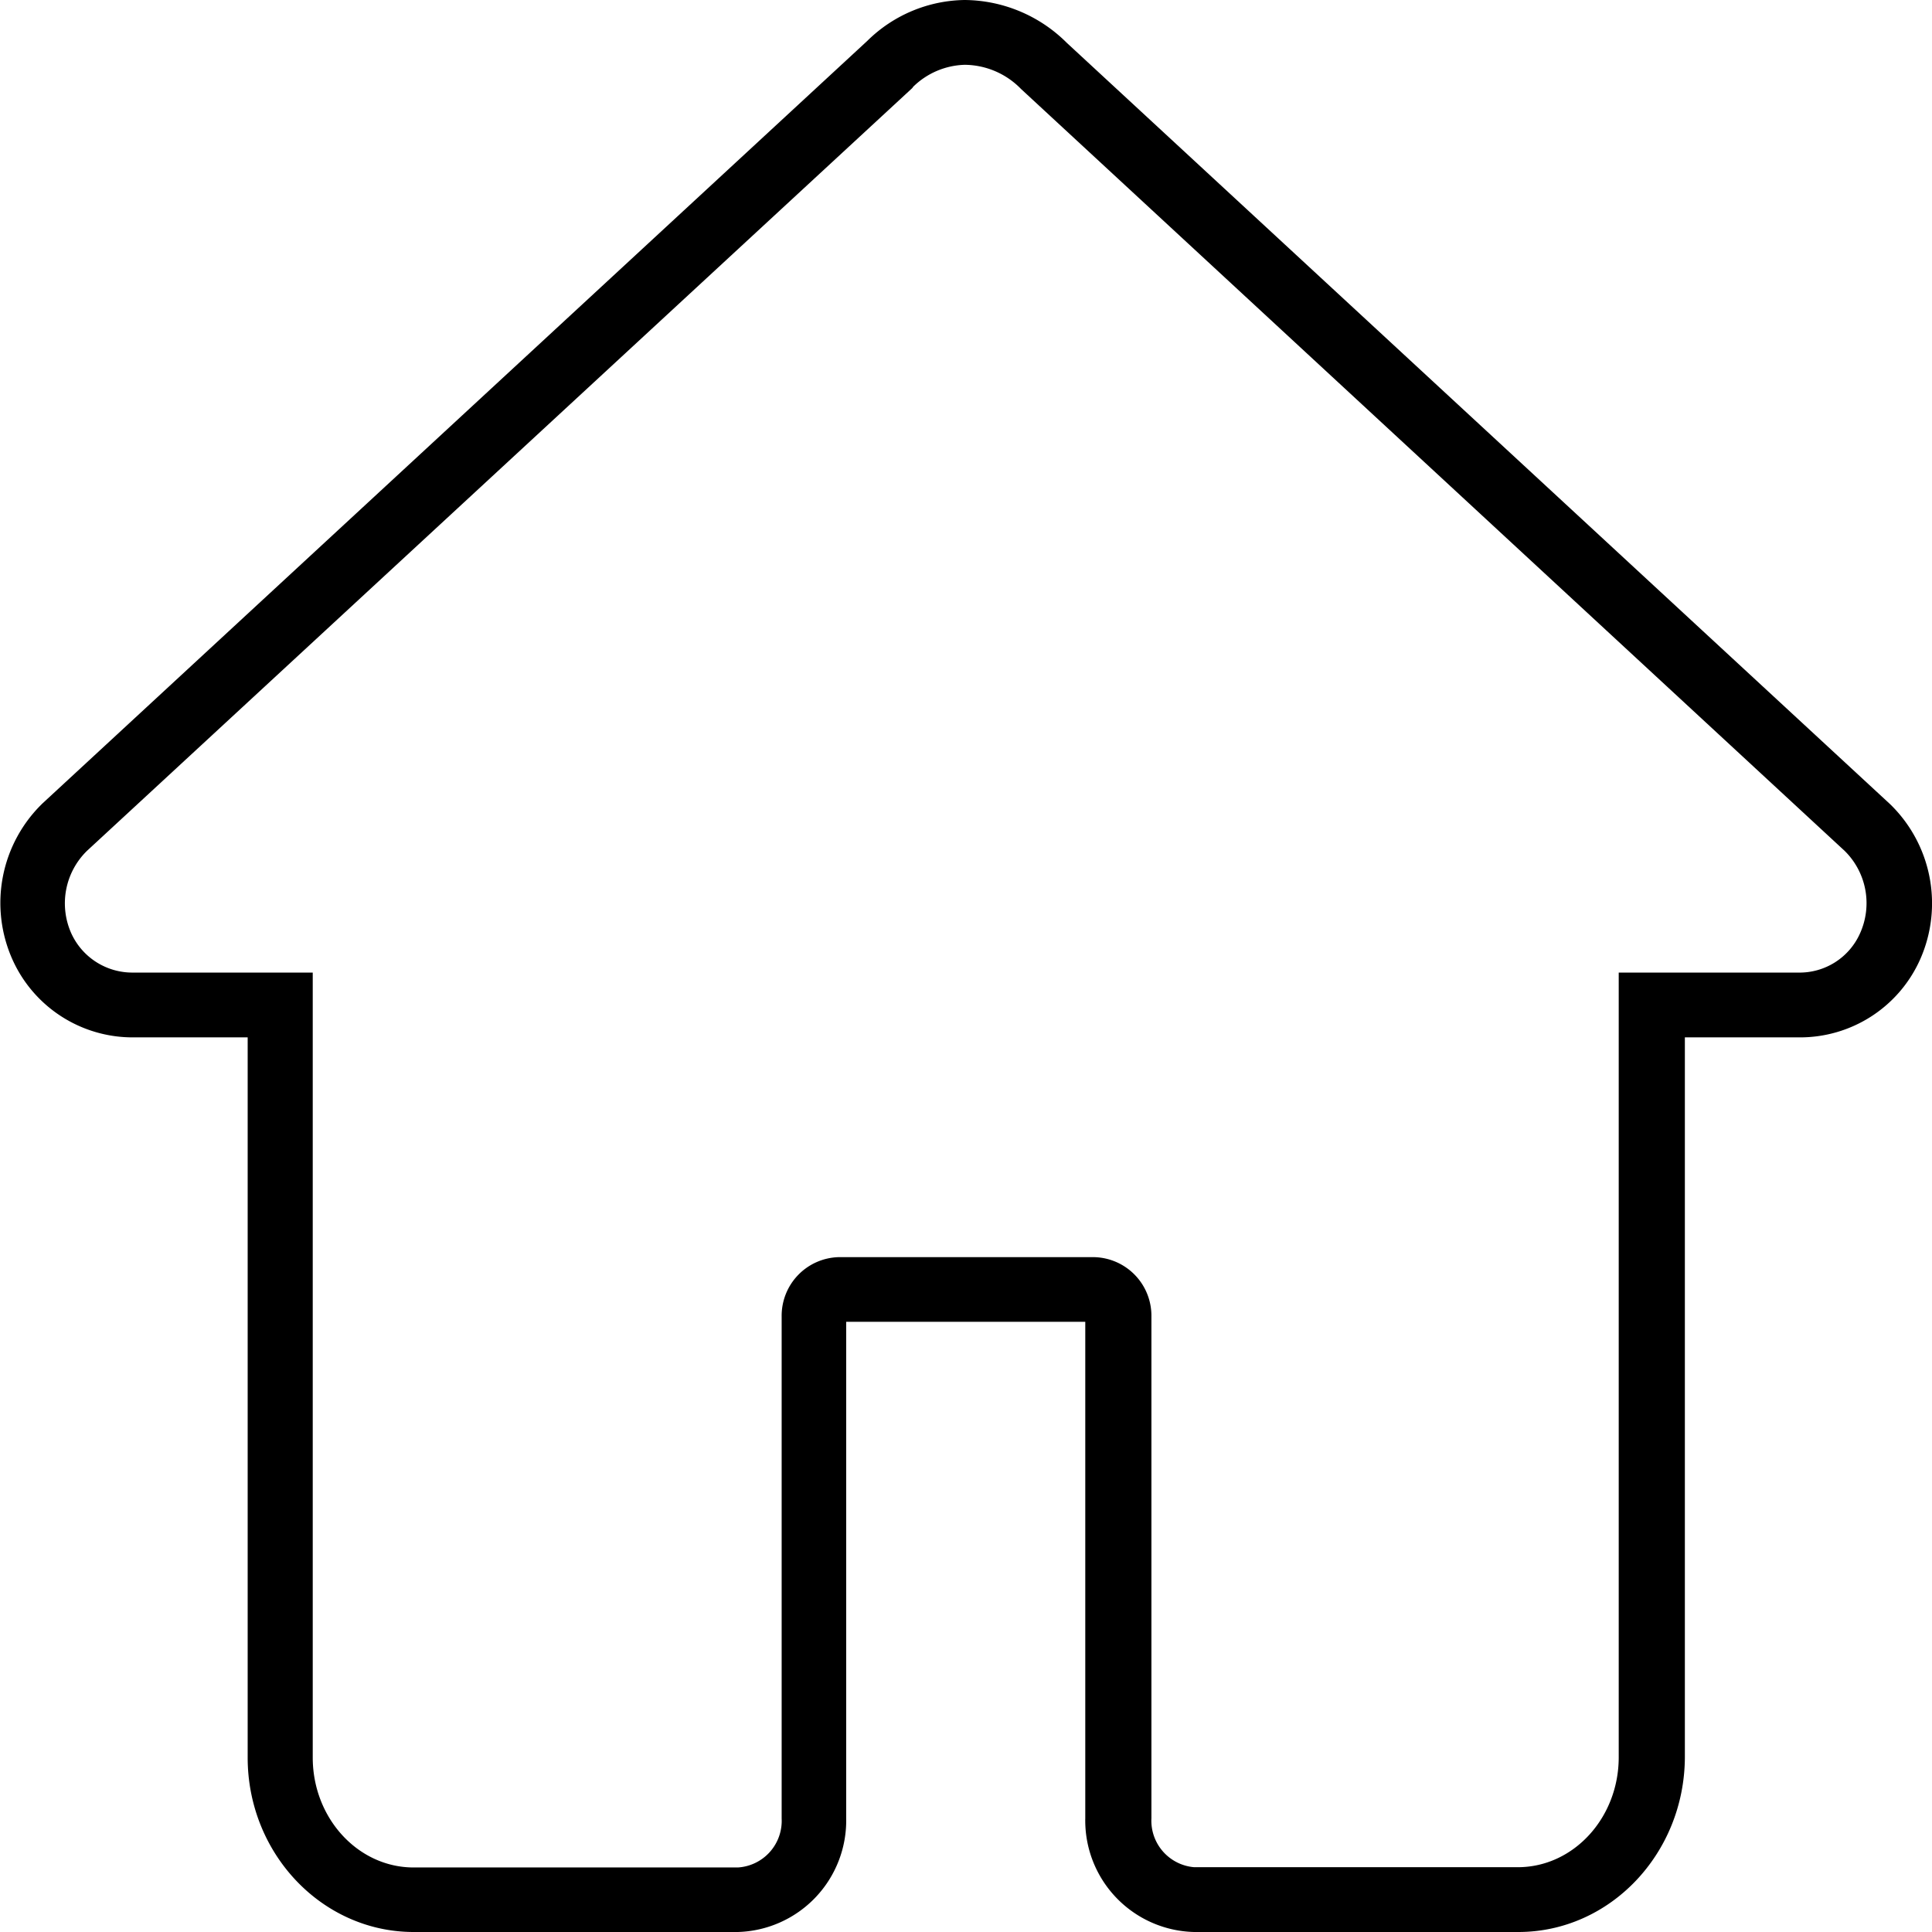 <svg xmlns="http://www.w3.org/2000/svg" viewBox="0 0 144 144" fill="current"><g id="Layer_2" data-name="Layer 2"><g id="Layer_1-2" data-name="Layer 1"><path class="cls-1" d="M113.17,144H89a8.31,8.31,0,0,1-8.11-8.48v-37H63.07v37A8.31,8.31,0,0,1,55,144H30.83c-6.82,0-12.37-5.84-12.37-13V77.32H9.92a9.82,9.82,0,0,1-9-5.82A10.33,10.33,0,0,1,3.18,59.87L64.64,3.05A10.53,10.53,0,0,1,71.9,0a10.89,10.89,0,0,1,7.62,3.2l61.36,56.74a10.3,10.3,0,0,1,2.24,11.56,9.8,9.8,0,0,1-9,5.82h-8.54V131C125.54,138.16,120,144,113.17,144ZM62.52,93.7h19a4.37,4.37,0,0,1,4.3,4.42v37.4A3.48,3.48,0,0,0,89,139.17h24.13c4.15,0,7.52-3.68,7.52-8.19V72.49h13.39a4.93,4.93,0,0,0,4.59-2.91,5.47,5.47,0,0,0-1.17-6.19l-.11-.1L76.1,6.63a5.92,5.92,0,0,0-4.2-1.8,5.72,5.72,0,0,0-3.84,1.64L68,6.56,6.49,63.41a5.47,5.47,0,0,0-1.17,6.17,5,5,0,0,0,4.6,2.91H23.31V131c0,4.51,3.37,8.19,7.52,8.19H55a3.48,3.48,0,0,0,3.26-3.65V98.12A4.37,4.37,0,0,1,62.52,93.7Z"/></g></g></svg>